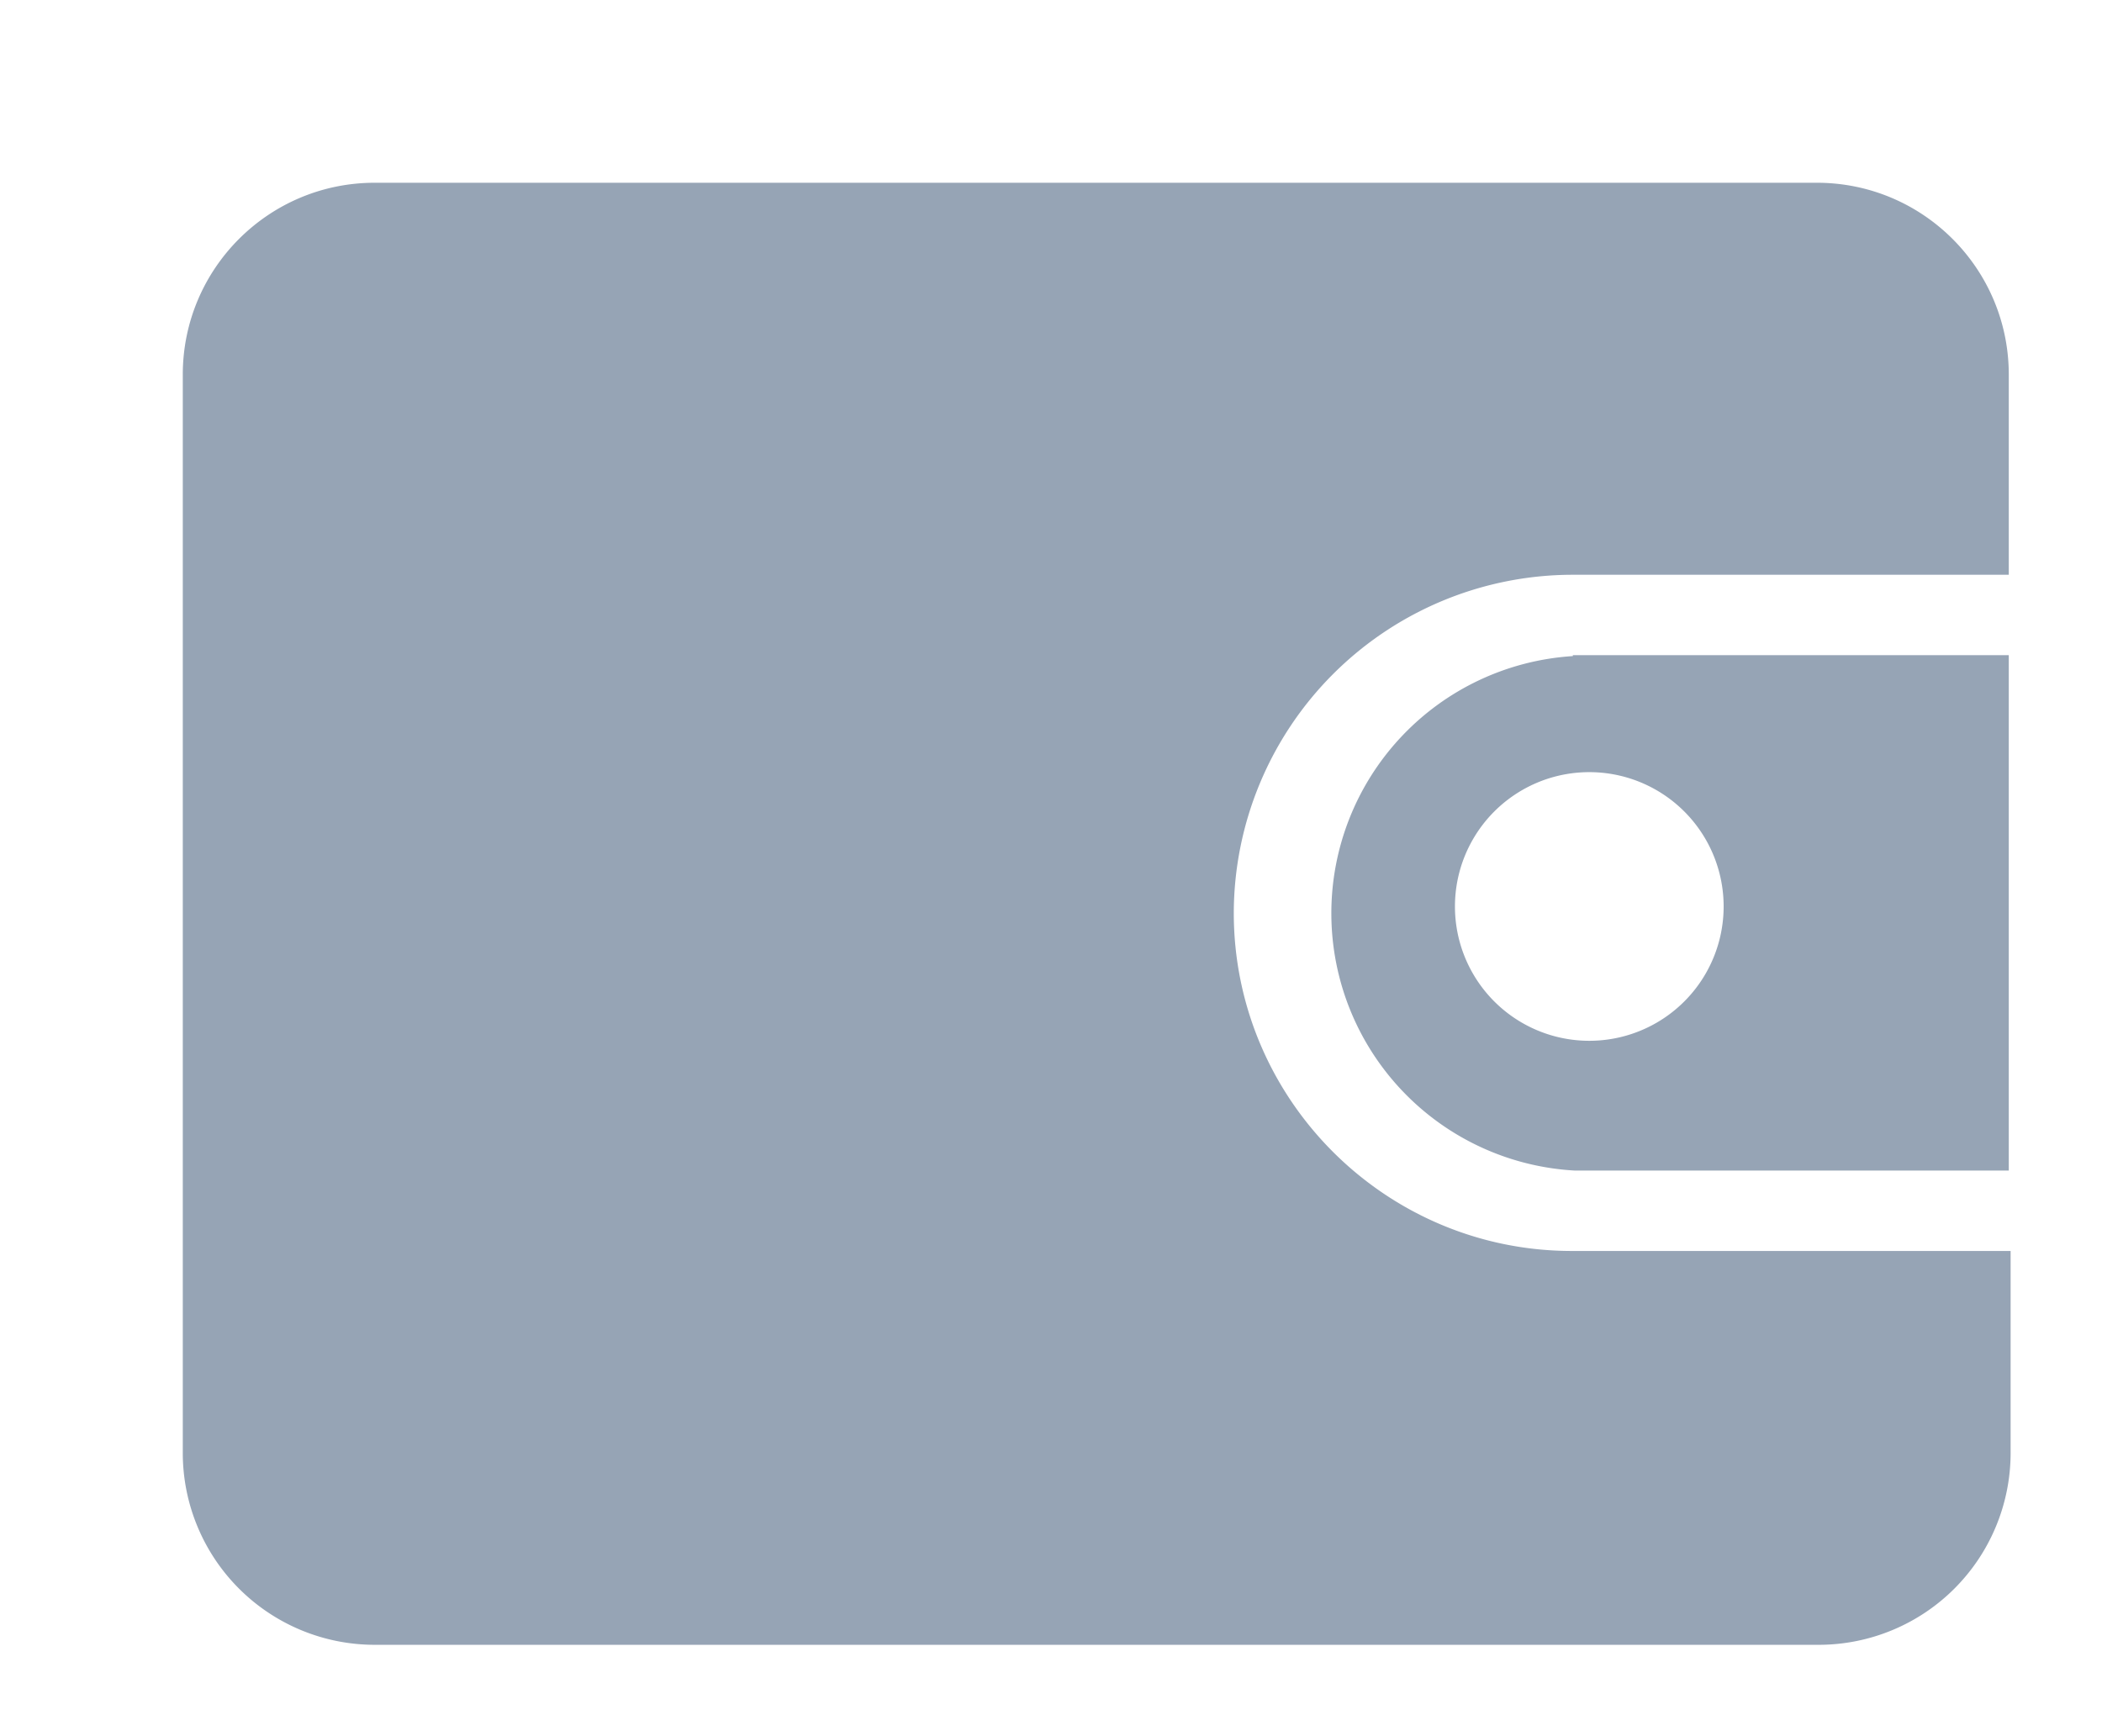 <svg xmlns="http://www.w3.org/2000/svg" xmlns:xlink="http://www.w3.org/1999/xlink" width="23" height="19" viewBox="0 0 23 19"><defs><path id="s9k4a" d="M39.21 334.17h4.77v5.64h-4.75a2.82 2.82 0 0 1-.02-5.63zm.18 1.28a1.47 1.47 0 1 0 0 2.94 1.47 1.47 0 1 0 0-2.94zm4.61 5.24v2.22a2.1 2.1 0 0 1-2.1 2.09H26.1a2.1 2.1 0 0 1-2.1-2.1v-11.8c0-1.16.94-2.1 2.1-2.1h15.78c1.16 0 2.1.94 2.1 2.1v2.19H39.2a3.71 3.71 0 0 0-3.7 3.7c0 2.04 1.66 3.7 3.7 3.7z"/></defs><g><g transform="translate(-22 -327)"><use fill="#96a4b5" xlink:href="#s9k4a"/></g></g></svg>